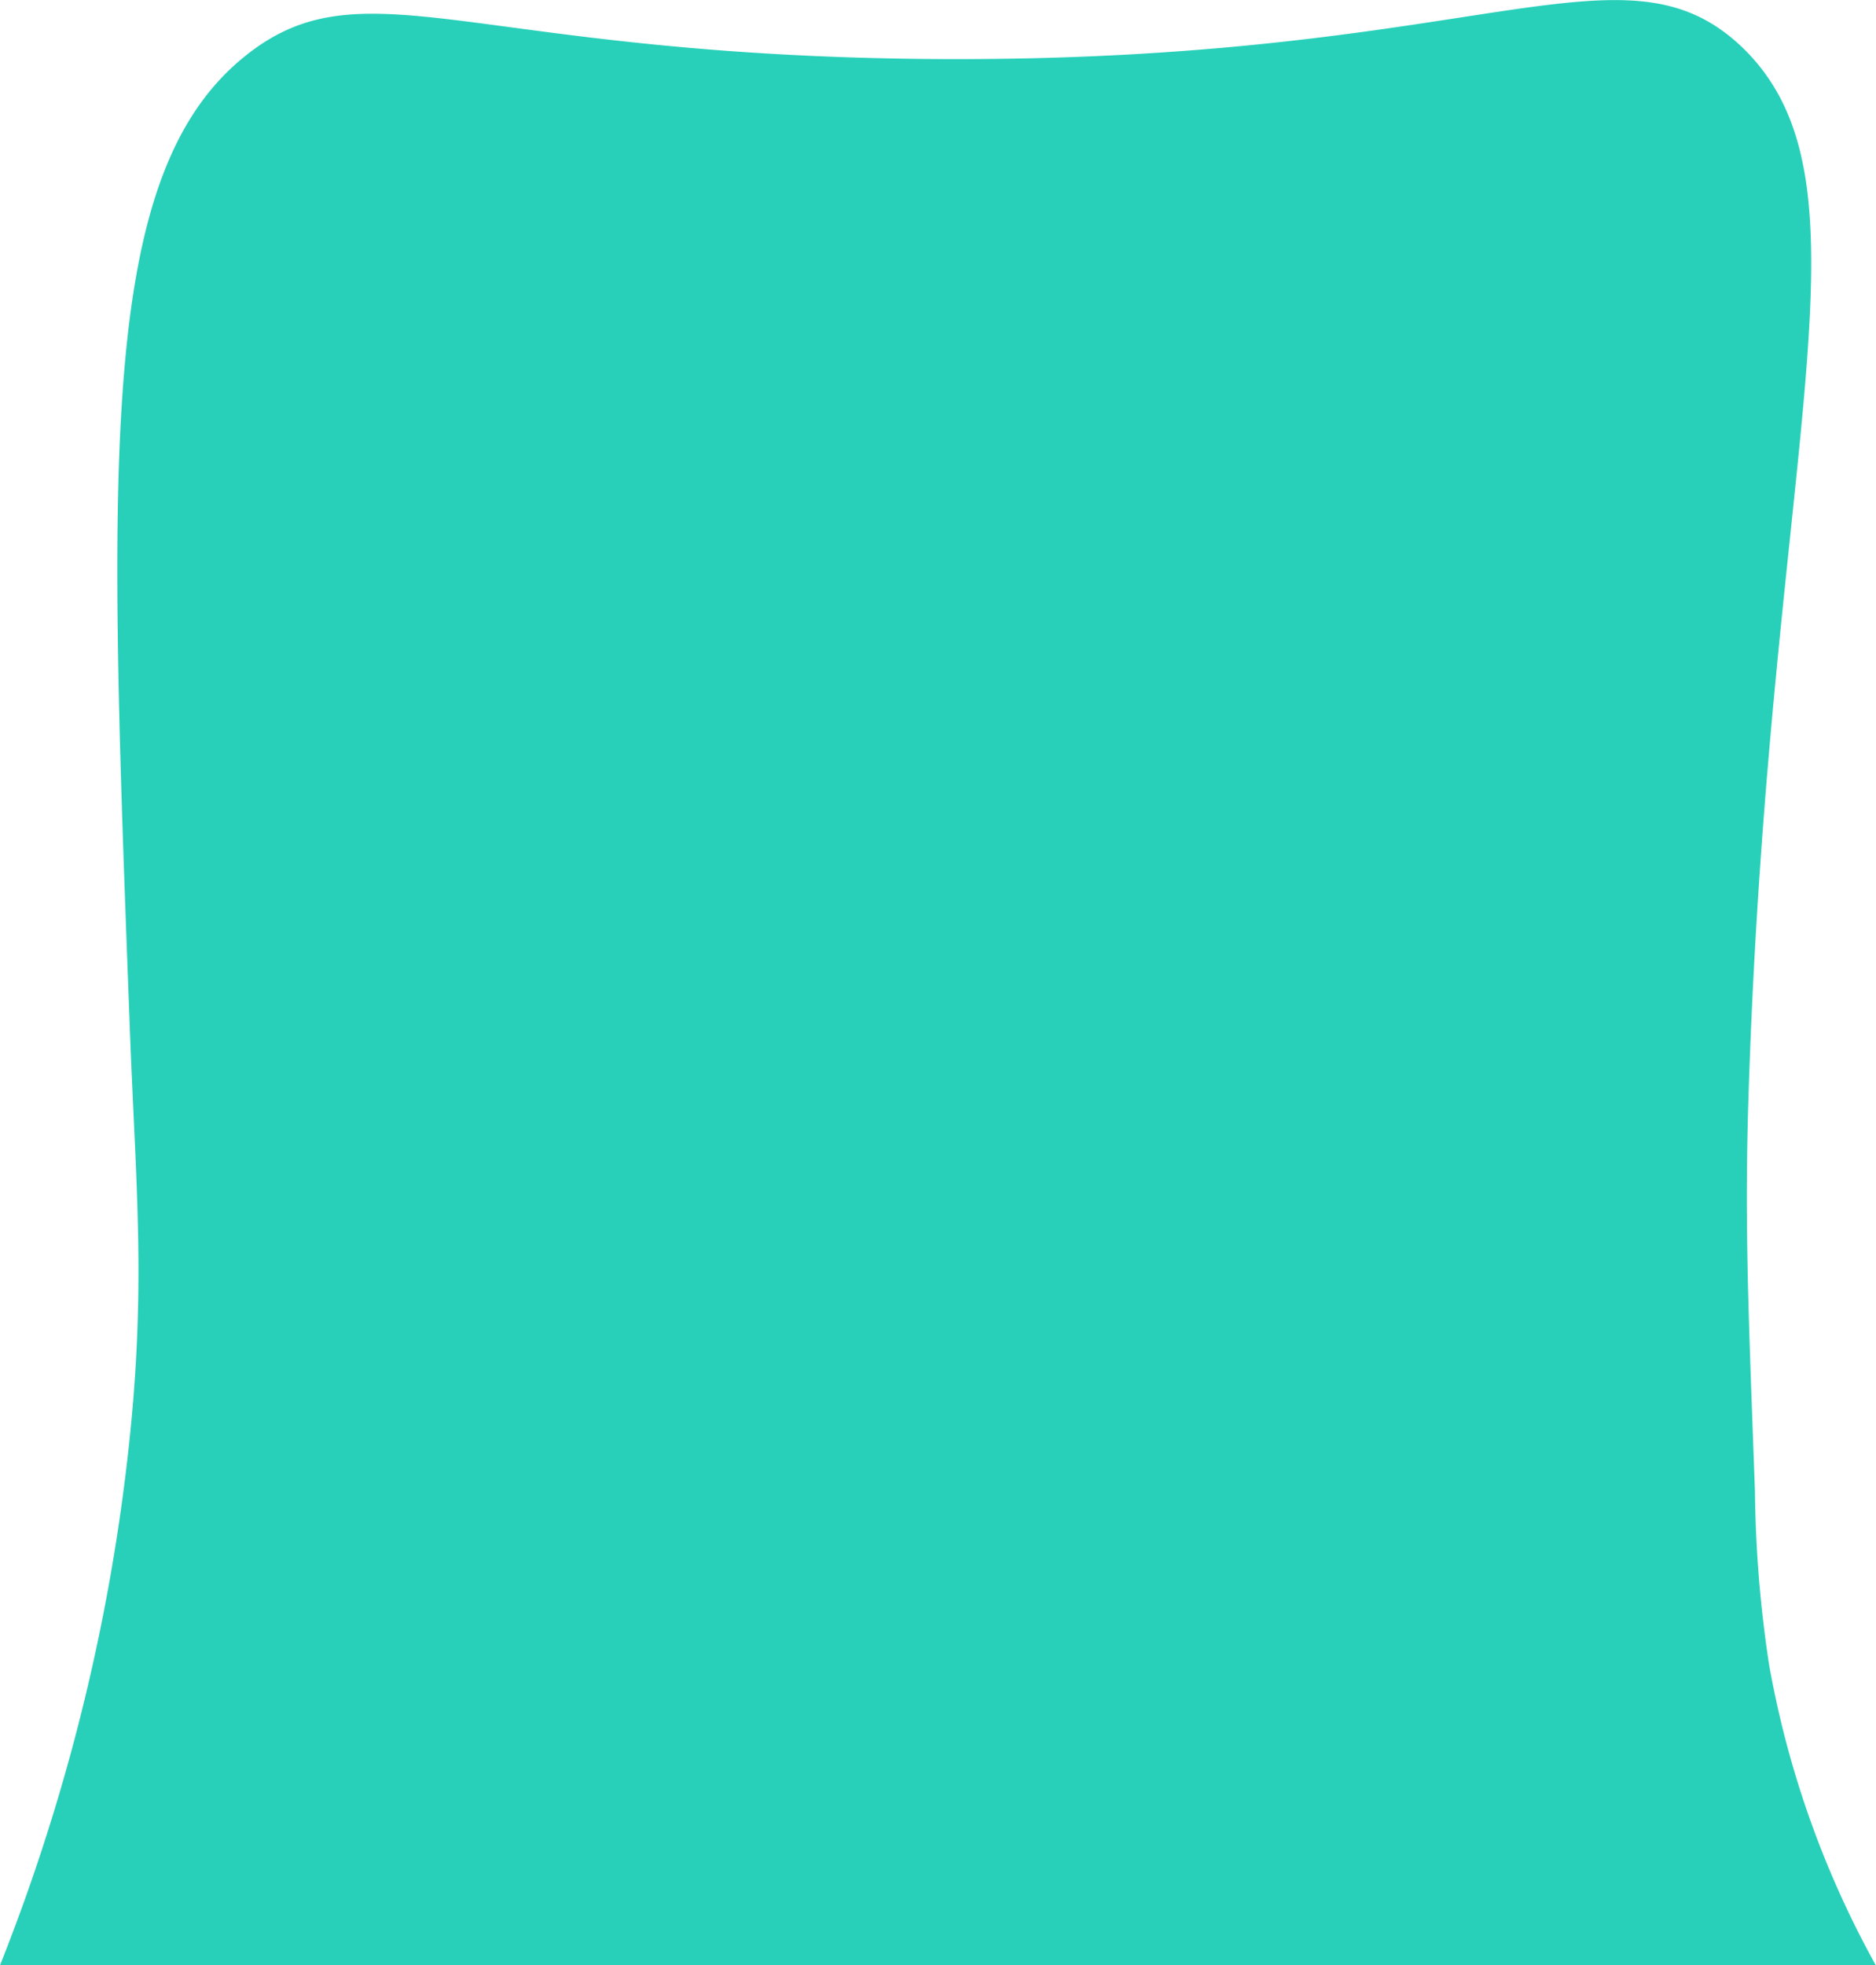 <svg id="Warstwa_1" data-name="Warstwa 1" xmlns="http://www.w3.org/2000/svg" viewBox="0 0 93.76 98.2"><defs><style>.cls-1{fill:#28D0B9;}</style></defs><title>3</title><path class="cls-1" d="M1.93,100A99,99,0,0,0,8.28,74.85c1-8.52.44-13.65.14-21.63C7.35,24.9,6.82,10.74,14,4.75c6-5,11.06-.18,34.55,0C76,4.94,83-1.55,89,4.16c7,6.76,1.36,19.82.32,52.36-.21,6.51,0,10.94.32,19.8A61.14,61.14,0,0,0,90.35,85a48.39,48.39,0,0,0,5.33,15Z" transform="translate(-1.93 -1.8)"/></svg>